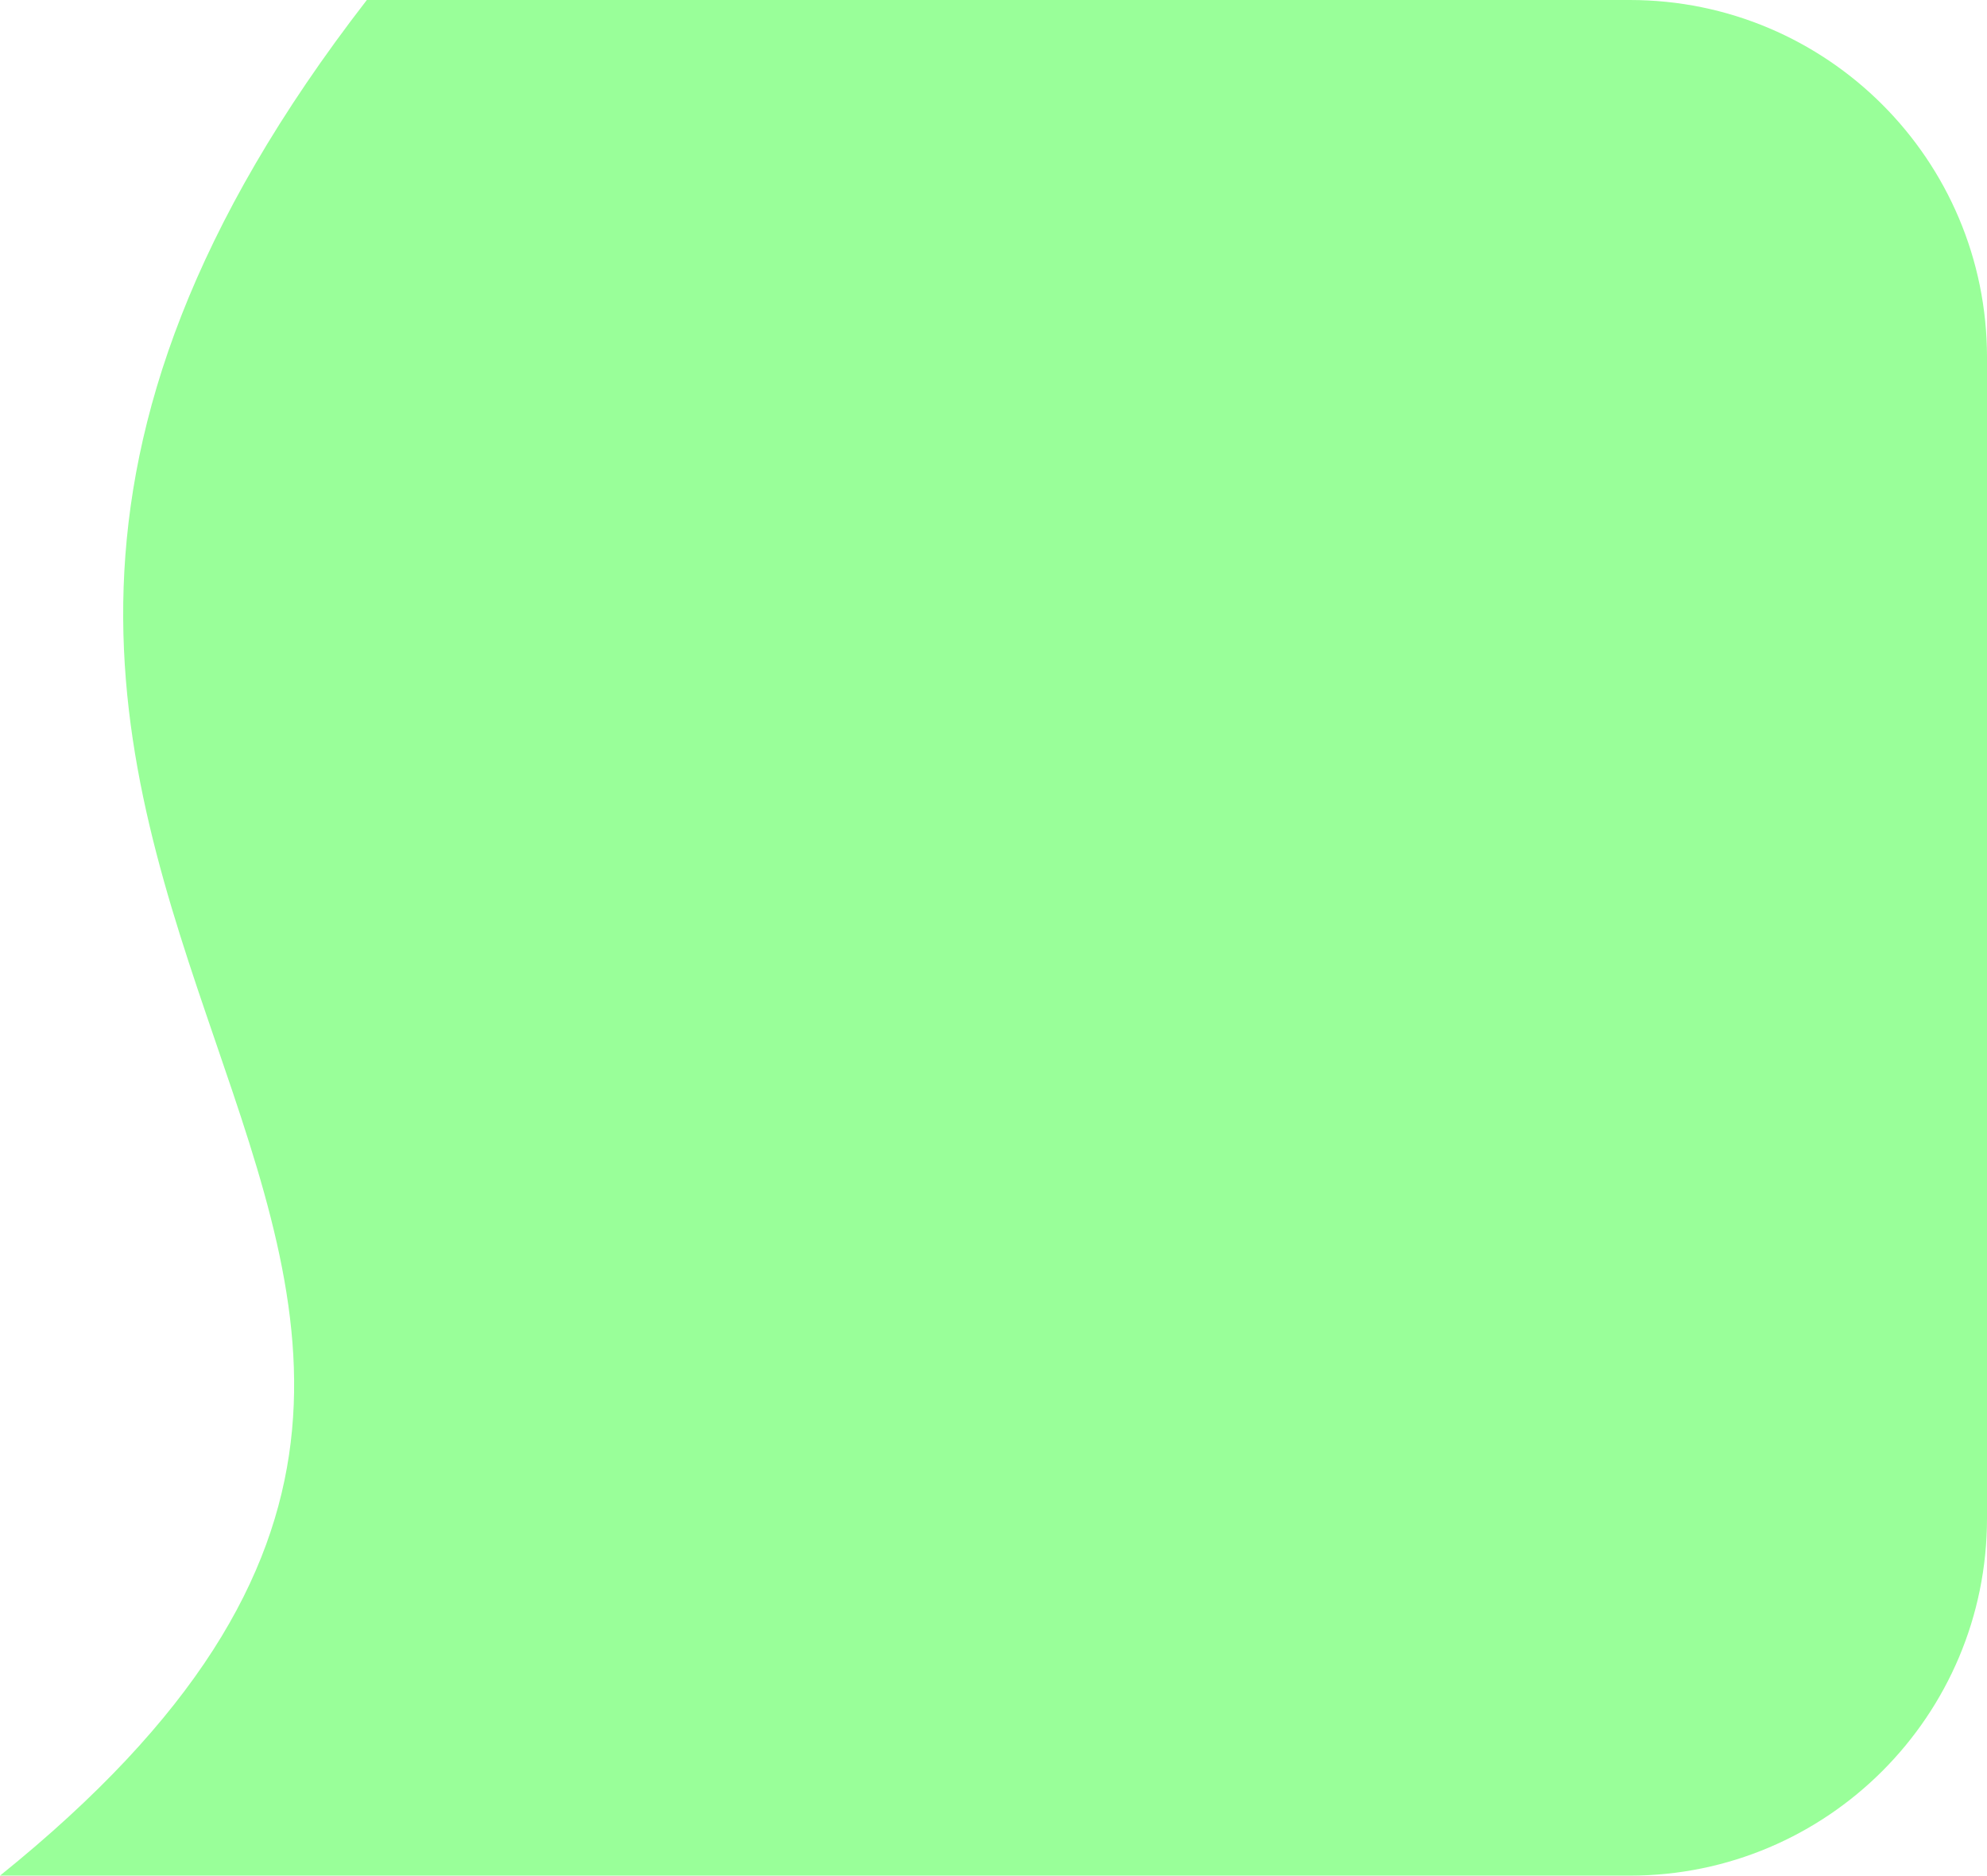 <svg width="89" height="84" viewBox="0 0 89 84" fill="none" xmlns="http://www.w3.org/2000/svg">
<path d="M16.431 0L73 0C81.837 0 89 7.163 89 16V68C89 76.837 81.837 84 73 84H0C35.275 55.587 -15.062 40.662 16.431 0Z" fill="#99FF99"/>
</svg>
